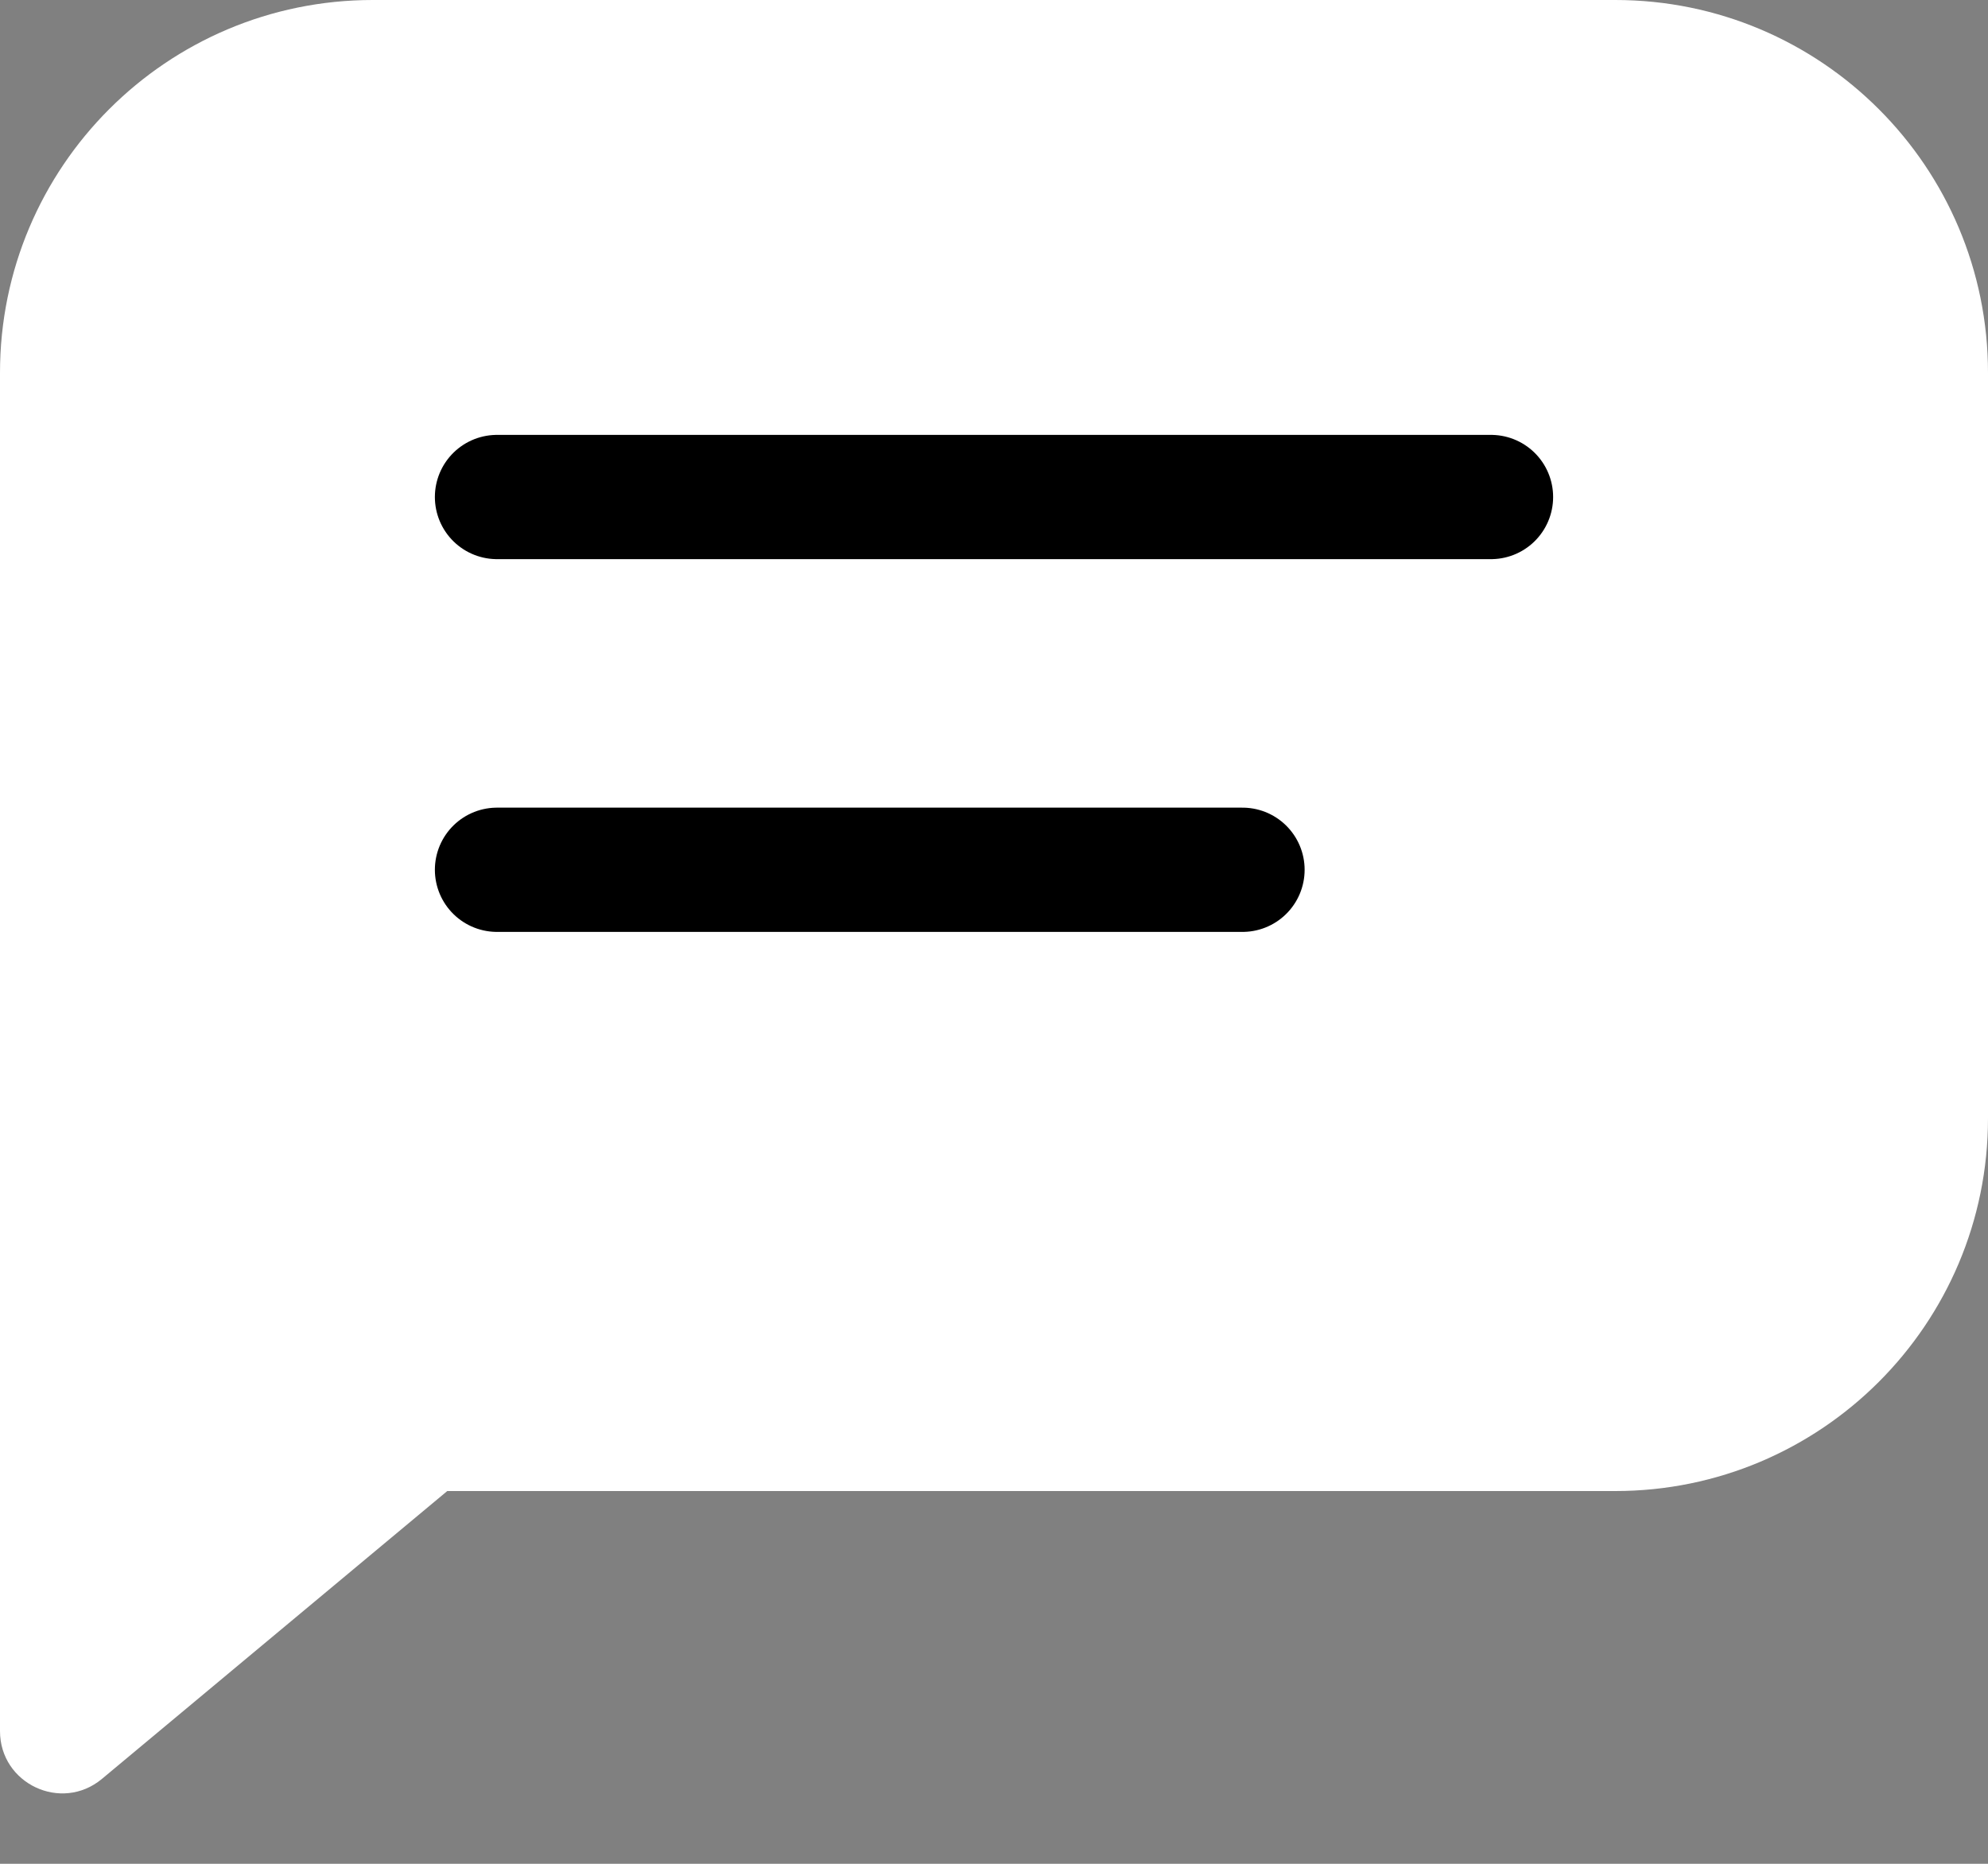 <svg width="16" height="15" viewBox="0 0 16 15" fill="none" xmlns="http://www.w3.org/2000/svg">
<rect x="0" y="0" width="16" height="15" fill="#808080" stroke="none"/>
<path d="M0 3C0 1.343 1.343 0 3 0H13C14.657 0 16 1.343 16 3V9C16 10.657 14.657 12 13 12H0V3Z" fill="white"/>
<path d="M0 13.932V10H3.238C4.173 10 4.597 11.169 3.878 11.768L0.82 14.317C0.494 14.588 0 14.356 0 13.932Z" fill="white"/>
<path d="M4 4H12" stroke="black" stroke-linecap="round"/>
<path d="M4 7H10" stroke="black" stroke-linecap="round"/>
</svg>
